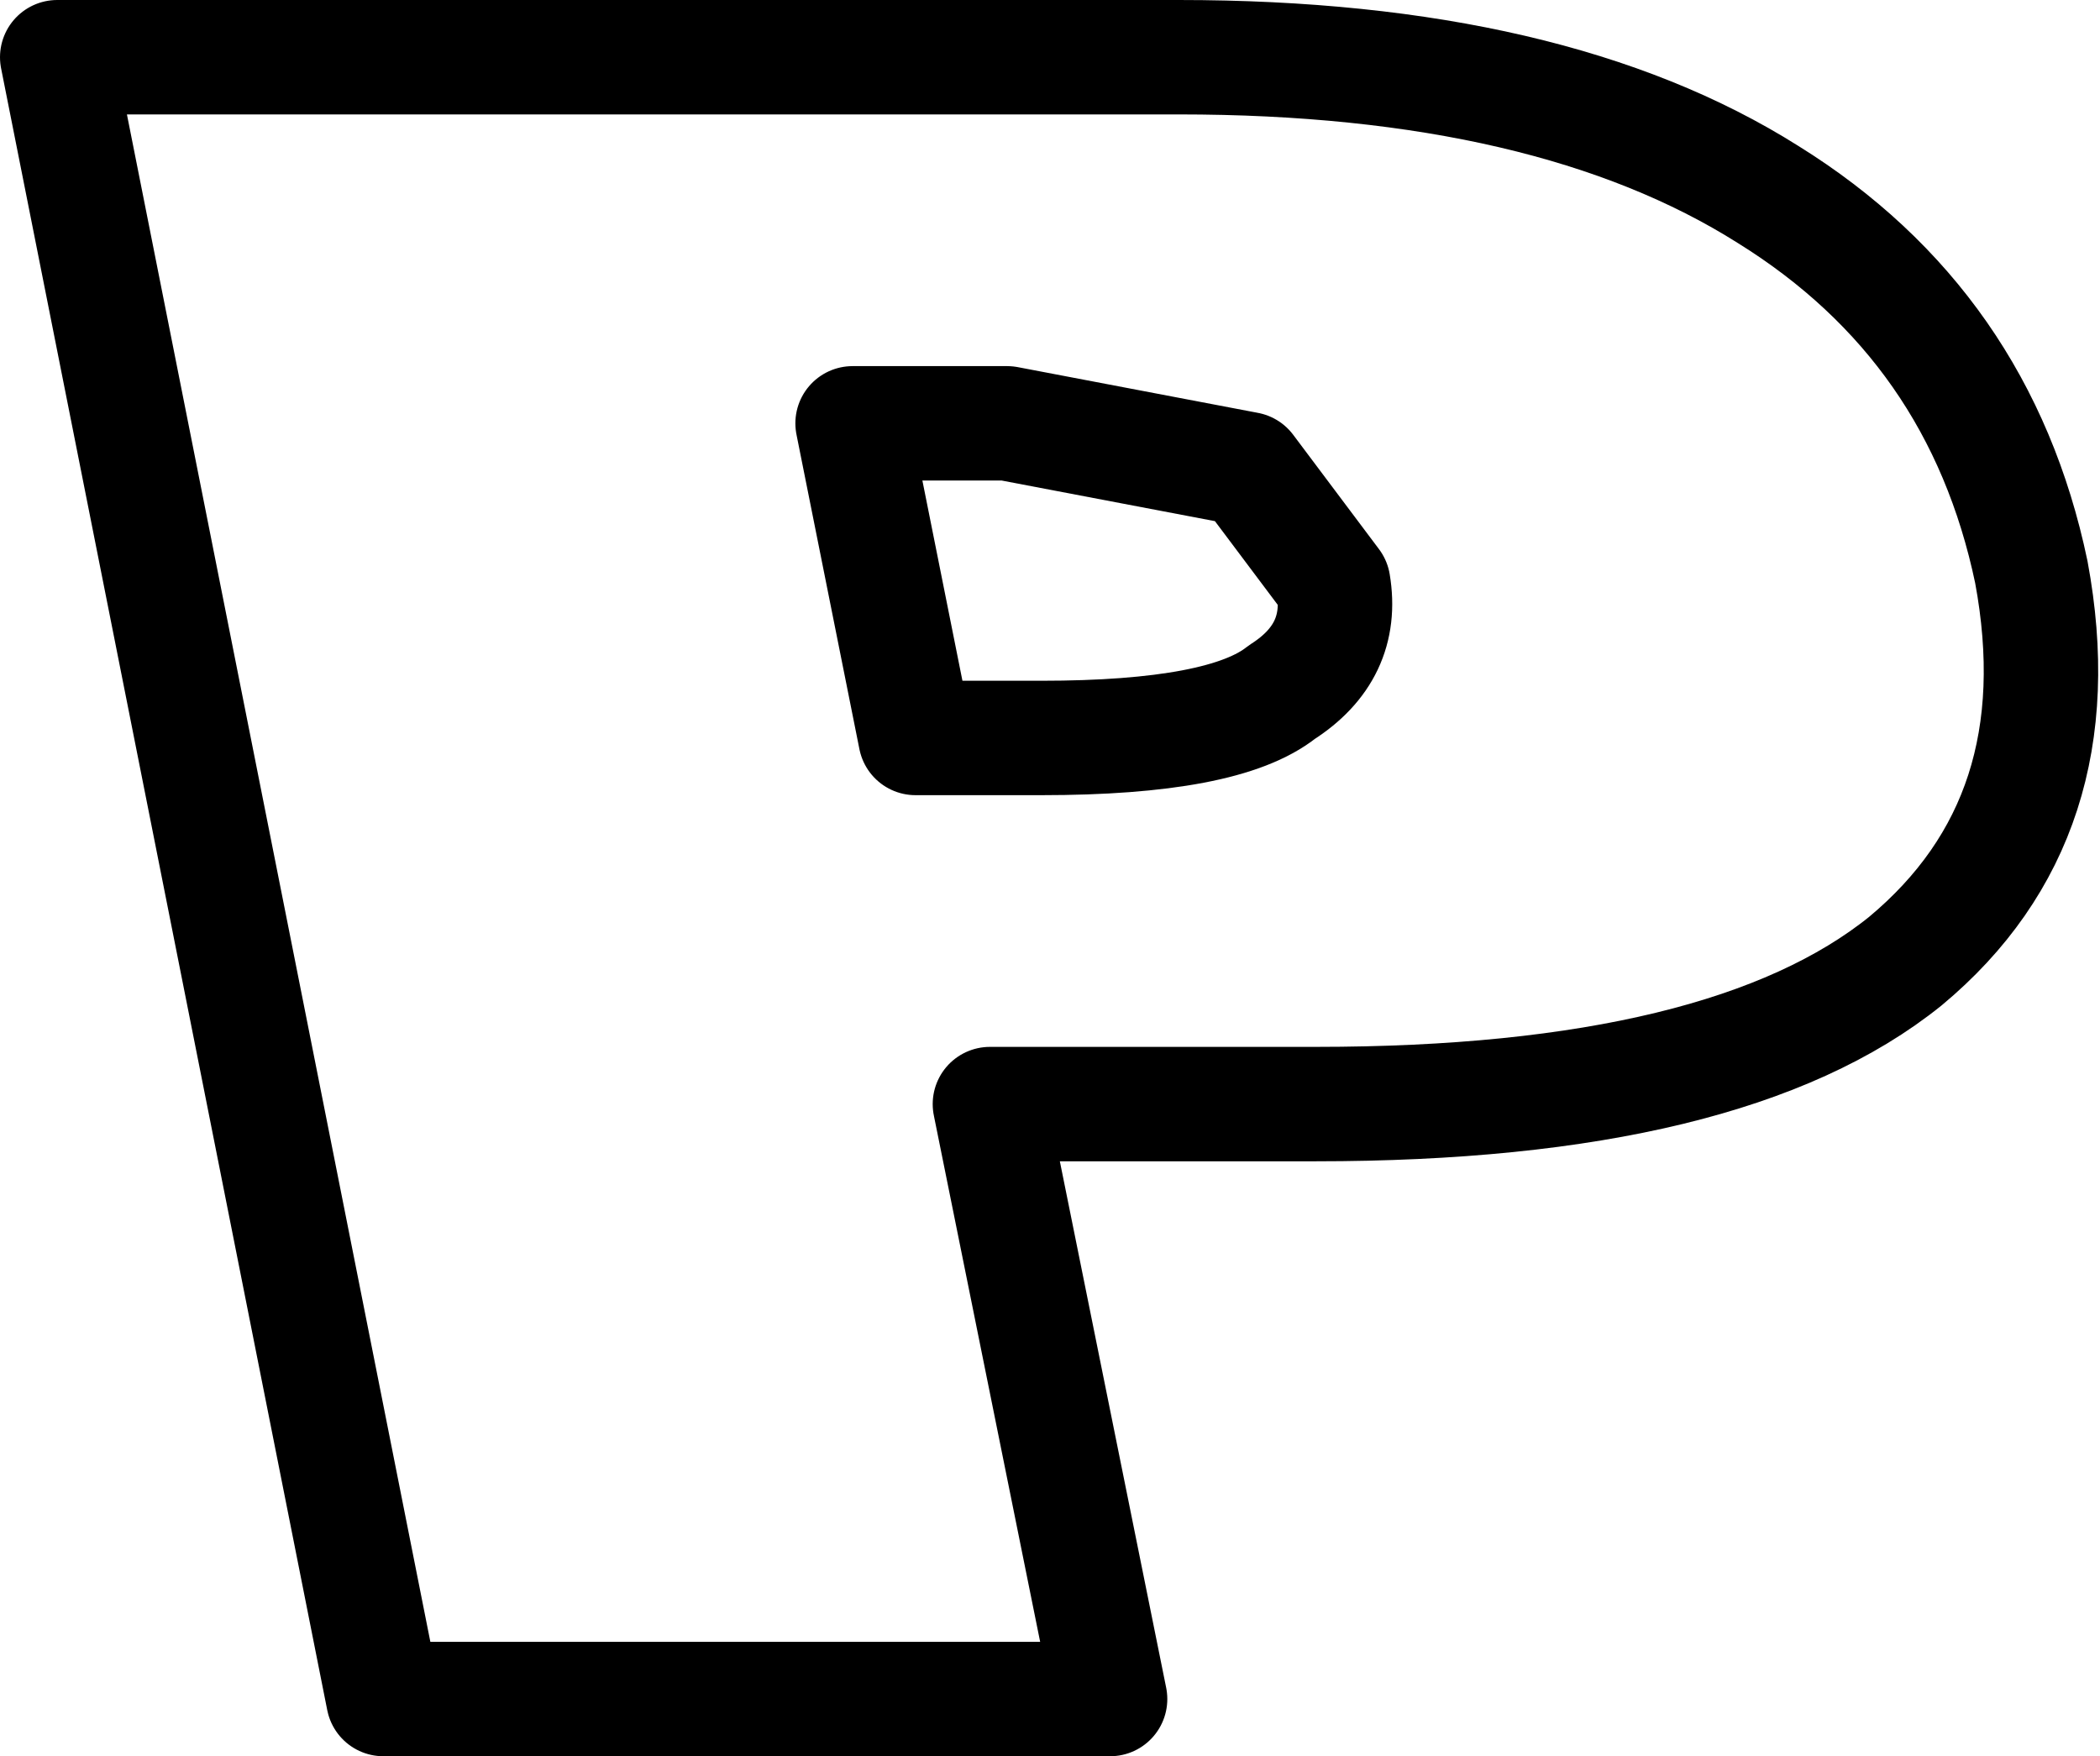 <?xml version="1.0" encoding="UTF-8" standalone="no"?>
<svg xmlns:xlink="http://www.w3.org/1999/xlink" height="15.35px" width="18.35px" xmlns="http://www.w3.org/2000/svg">
  <g transform="matrix(1.0, 0.0, 0.0, 1.0, -217.7, -163.55)">
    <path d="M225.7 170.0 L226.8 170.0 Q228.4 170.0 228.9 169.6 229.45 169.25 229.35 168.65 L228.6 167.65 226.5 167.25 225.15 167.25 225.7 170.0 M226.35 173.2 L227.4 178.4 221.05 178.4 218.2 164.05 228.0 164.05 Q231.25 164.05 233.15 165.25 235.0 166.4 235.45 168.55 235.85 170.7 234.35 171.95 232.8 173.2 229.2 173.2 L226.35 173.2 Z" fill="none" stroke="#000000" stroke-linecap="round" stroke-linejoin="round" stroke-width="1.0"/>
  </g>
</svg>
